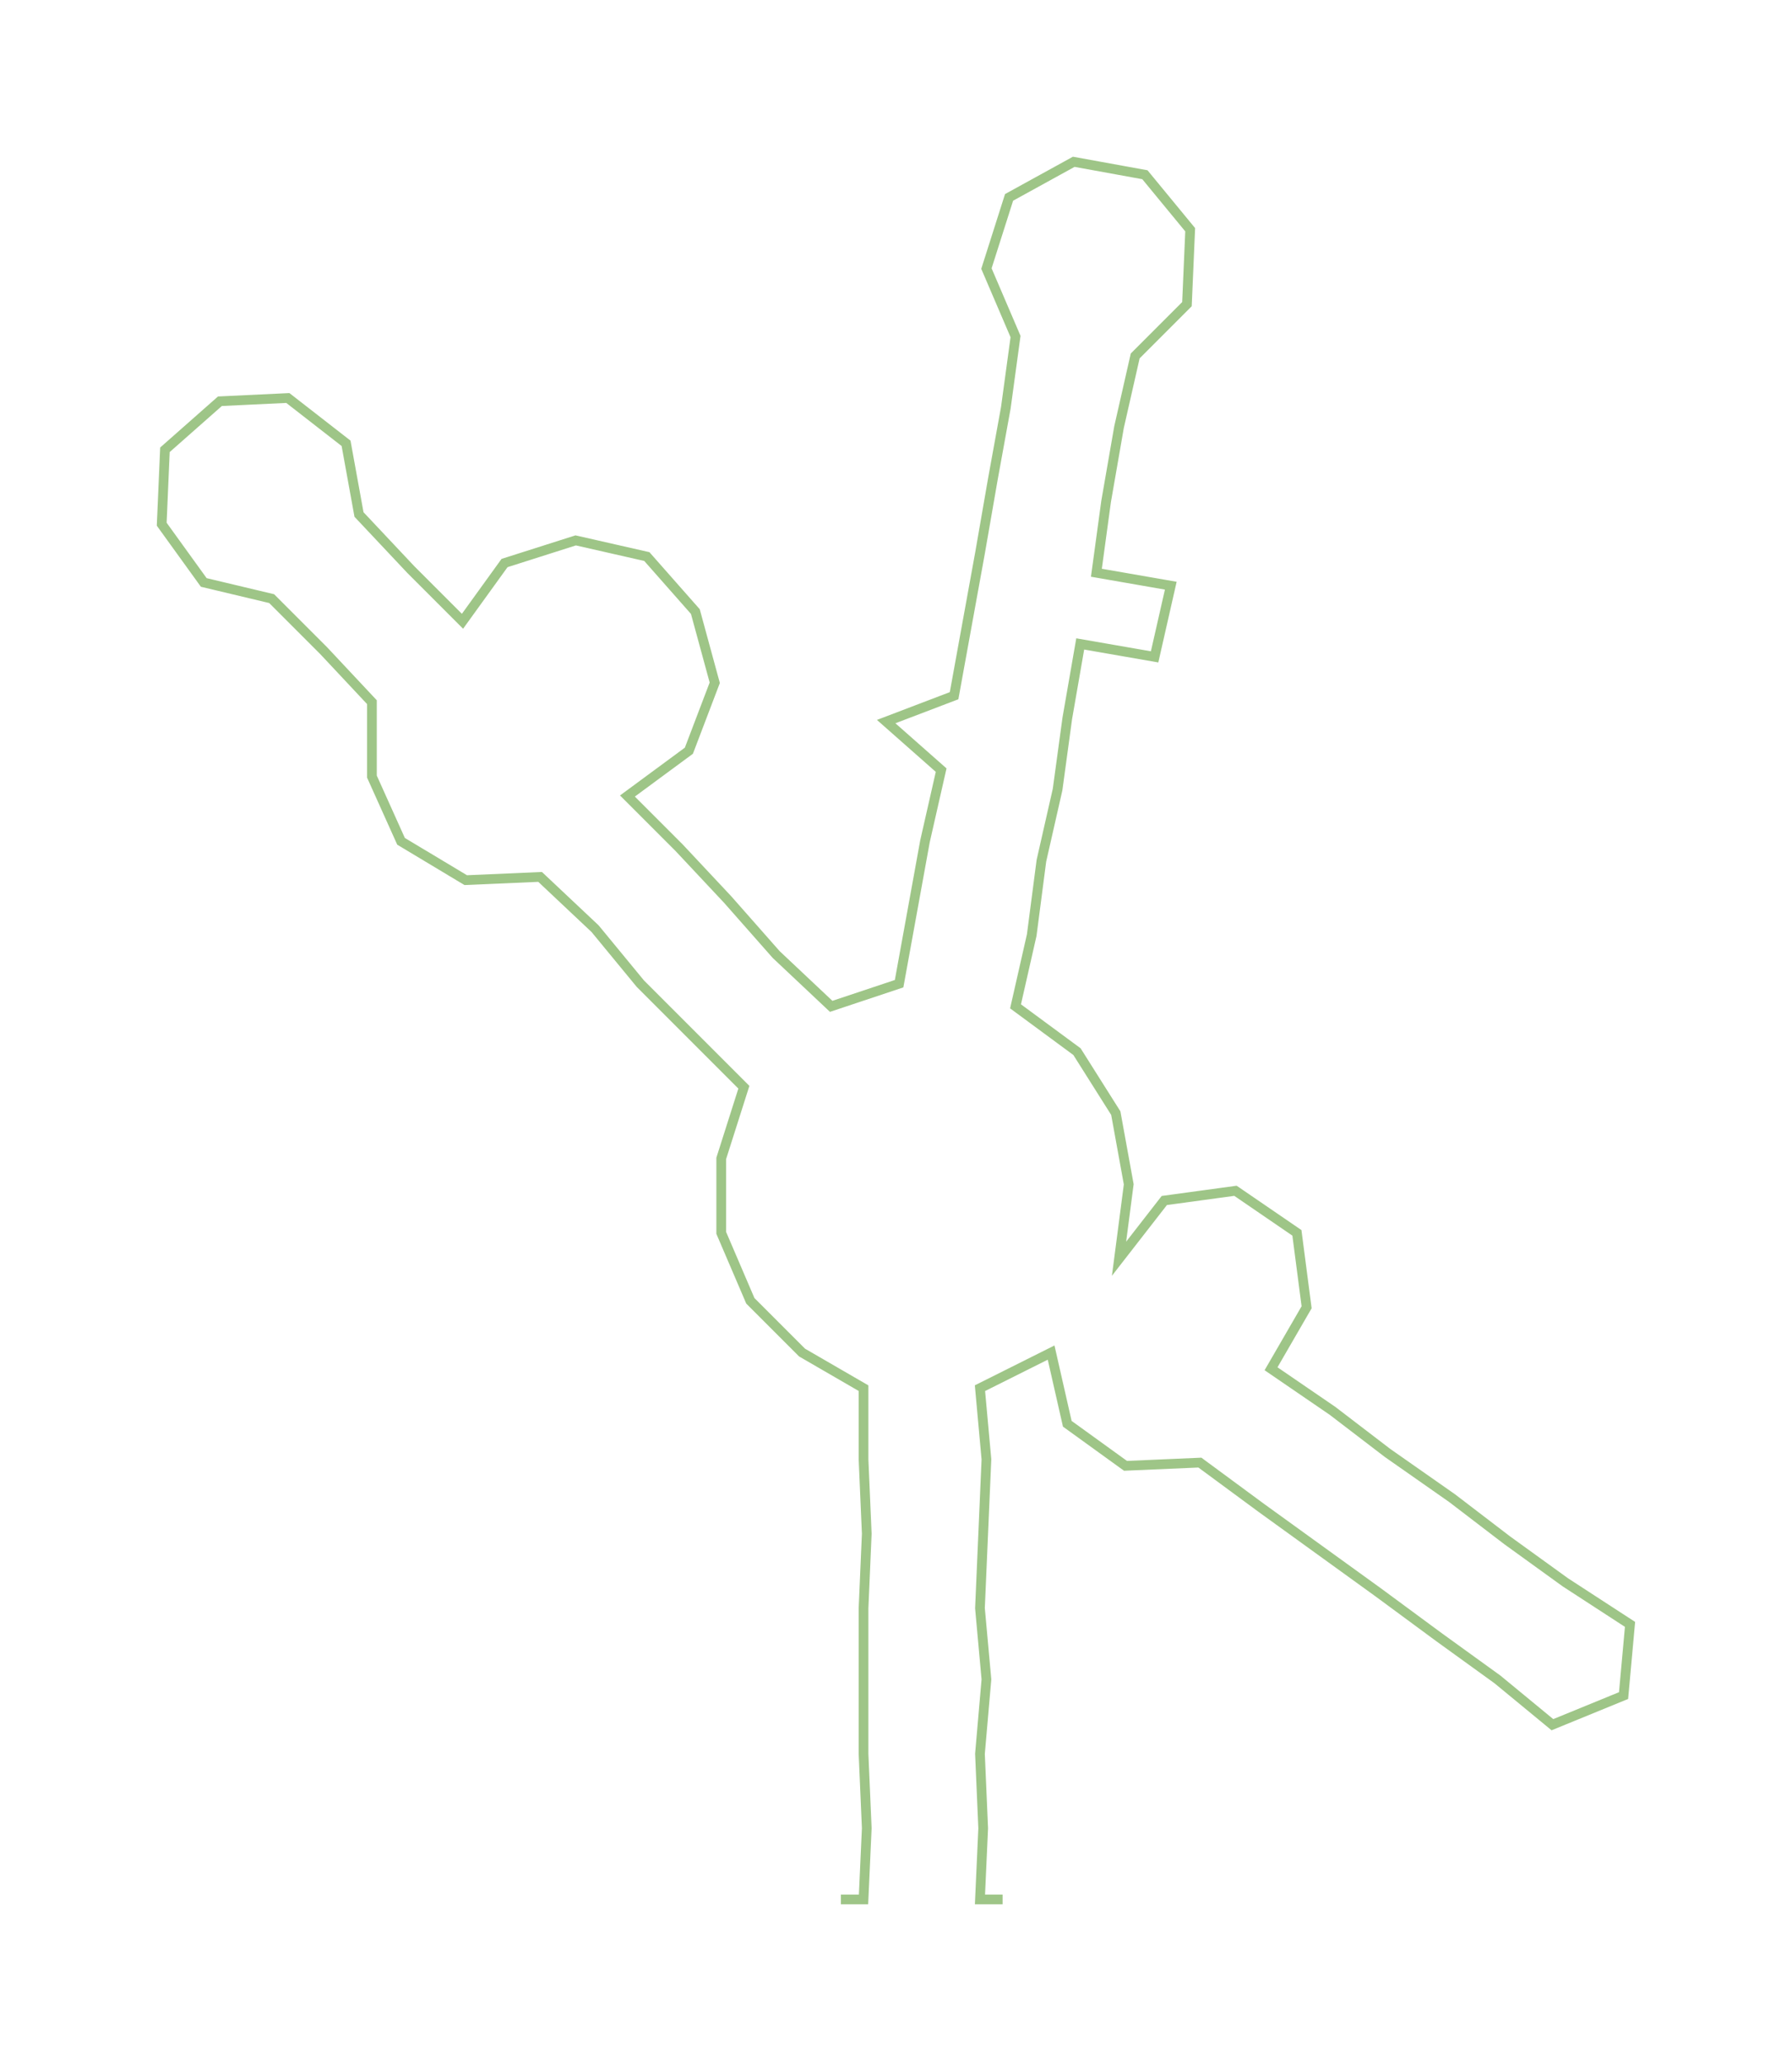 <ns0:svg xmlns:ns0="http://www.w3.org/2000/svg" width="260.592px" height="300px" viewBox="0 0 554.08 637.87"><ns0:path style="stroke:#9ec587;stroke-width:3px;fill:none;" d="M260 587 L260 587 L267 587 L268 565 L267 542 L267 519 L267 497 L268 474 L267 451 L267 429 L248 418 L232 402 L223 381 L223 358 L230 336 L214 320 L198 304 L184 287 L167 271 L144 272 L124 260 L115 240 L115 217 L100 201 L84 185 L63 180 L50 162 L51 139 L68 124 L89 123 L107 137 L111 159 L127 176 L143 192 L156 174 L178 167 L200 172 L215 189 L221 211 L213 232 L194 246 L210 262 L225 278 L240 295 L257 311 L278 304 L282 282 L286 260 L291 238 L274 223 L295 215 L299 193 L303 171 L307 148 L311 126 L314 104 L305 83 L312 61 L332 50 L354 54 L368 71 L367 94 L351 110 L346 132 L342 155 L339 177 L362 181 L357 203 L334 199 L330 222 L327 244 L322 266 L319 289 L314 311 L333 325 L345 344 L349 366 L346 389 L360 371 L382 368 L401 381 L404 404 L393 423 L412 436 L429 449 L449 463 L466 476 L484 489 L504 502 L502 524 L480 533 L463 519 L445 506 L426 492 L408 479 L390 466 L371 452 L348 453 L330 440 L325 418 L303 429 L305 451 L304 474 L303 497 L305 519 L303 542 L304 565 L303 587 L310 587" /></ns0:svg>